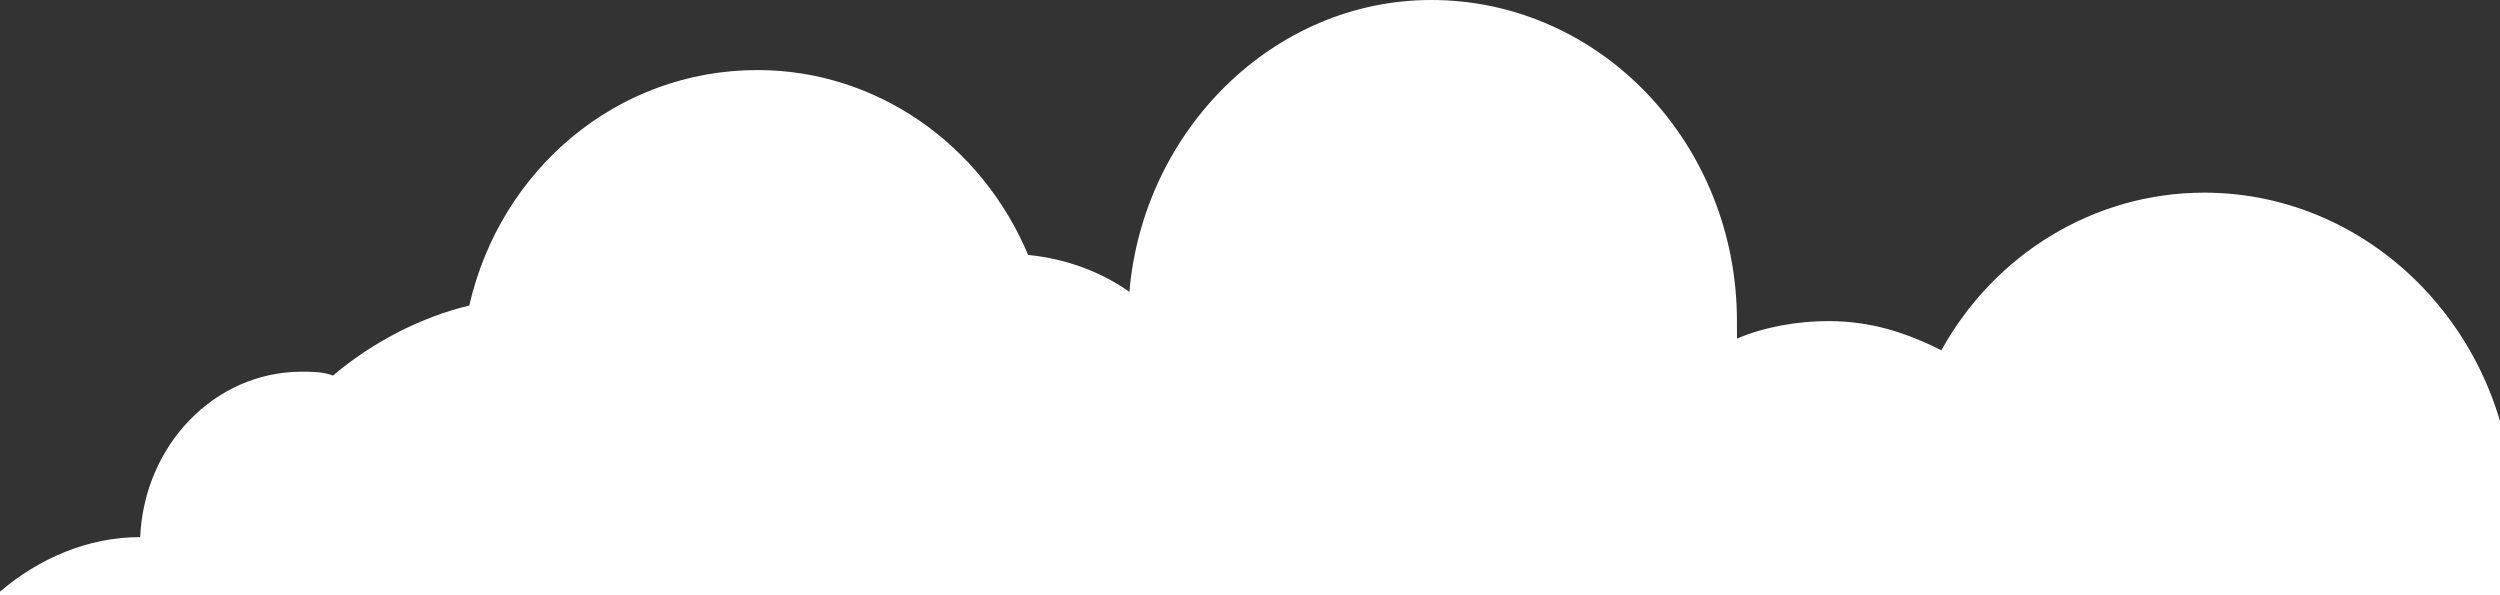 <svg width="1440" height="343" viewBox="0 0 1440 343" fill="none" xmlns="http://www.w3.org/2000/svg">
<rect x="0" y="0" width="1440" height="343" fill="#333333" stroke="none"/>
<path d="M-5.958e-05 340.758C22.432 321.702 50.473 309.372 80.756 309.372C82.999 256.689 123.377 214.095 173.85 214.095C179.458 214.095 186.187 214.095 191.796 216.336C214.228 197.281 242.268 182.709 270.308 175.984C288.254 97.52 355.551 40.353 436.307 40.353C504.725 40.353 565.292 82.948 592.211 146.84C614.643 149.082 634.832 156.928 650.534 168.137C658.386 75.101 733.534 0 824.384 0C921.964 0 1000.48 82.948 1000.48 184.951C1000.48 189.435 1000.48 193.918 1000.48 195.039C1016.18 188.314 1035.25 184.951 1053.19 184.951C1077.87 184.951 1098.06 191.676 1118.25 201.765C1148.53 146.84 1205.73 110.971 1269.66 110.971C1367.24 110.971 1448 193.918 1448 298.163C1448 312.735 1445.76 328.428 1442.39 343L-5.9972e-05 343L-5.958e-05 340.758Z" fill="white"/>
</svg>
